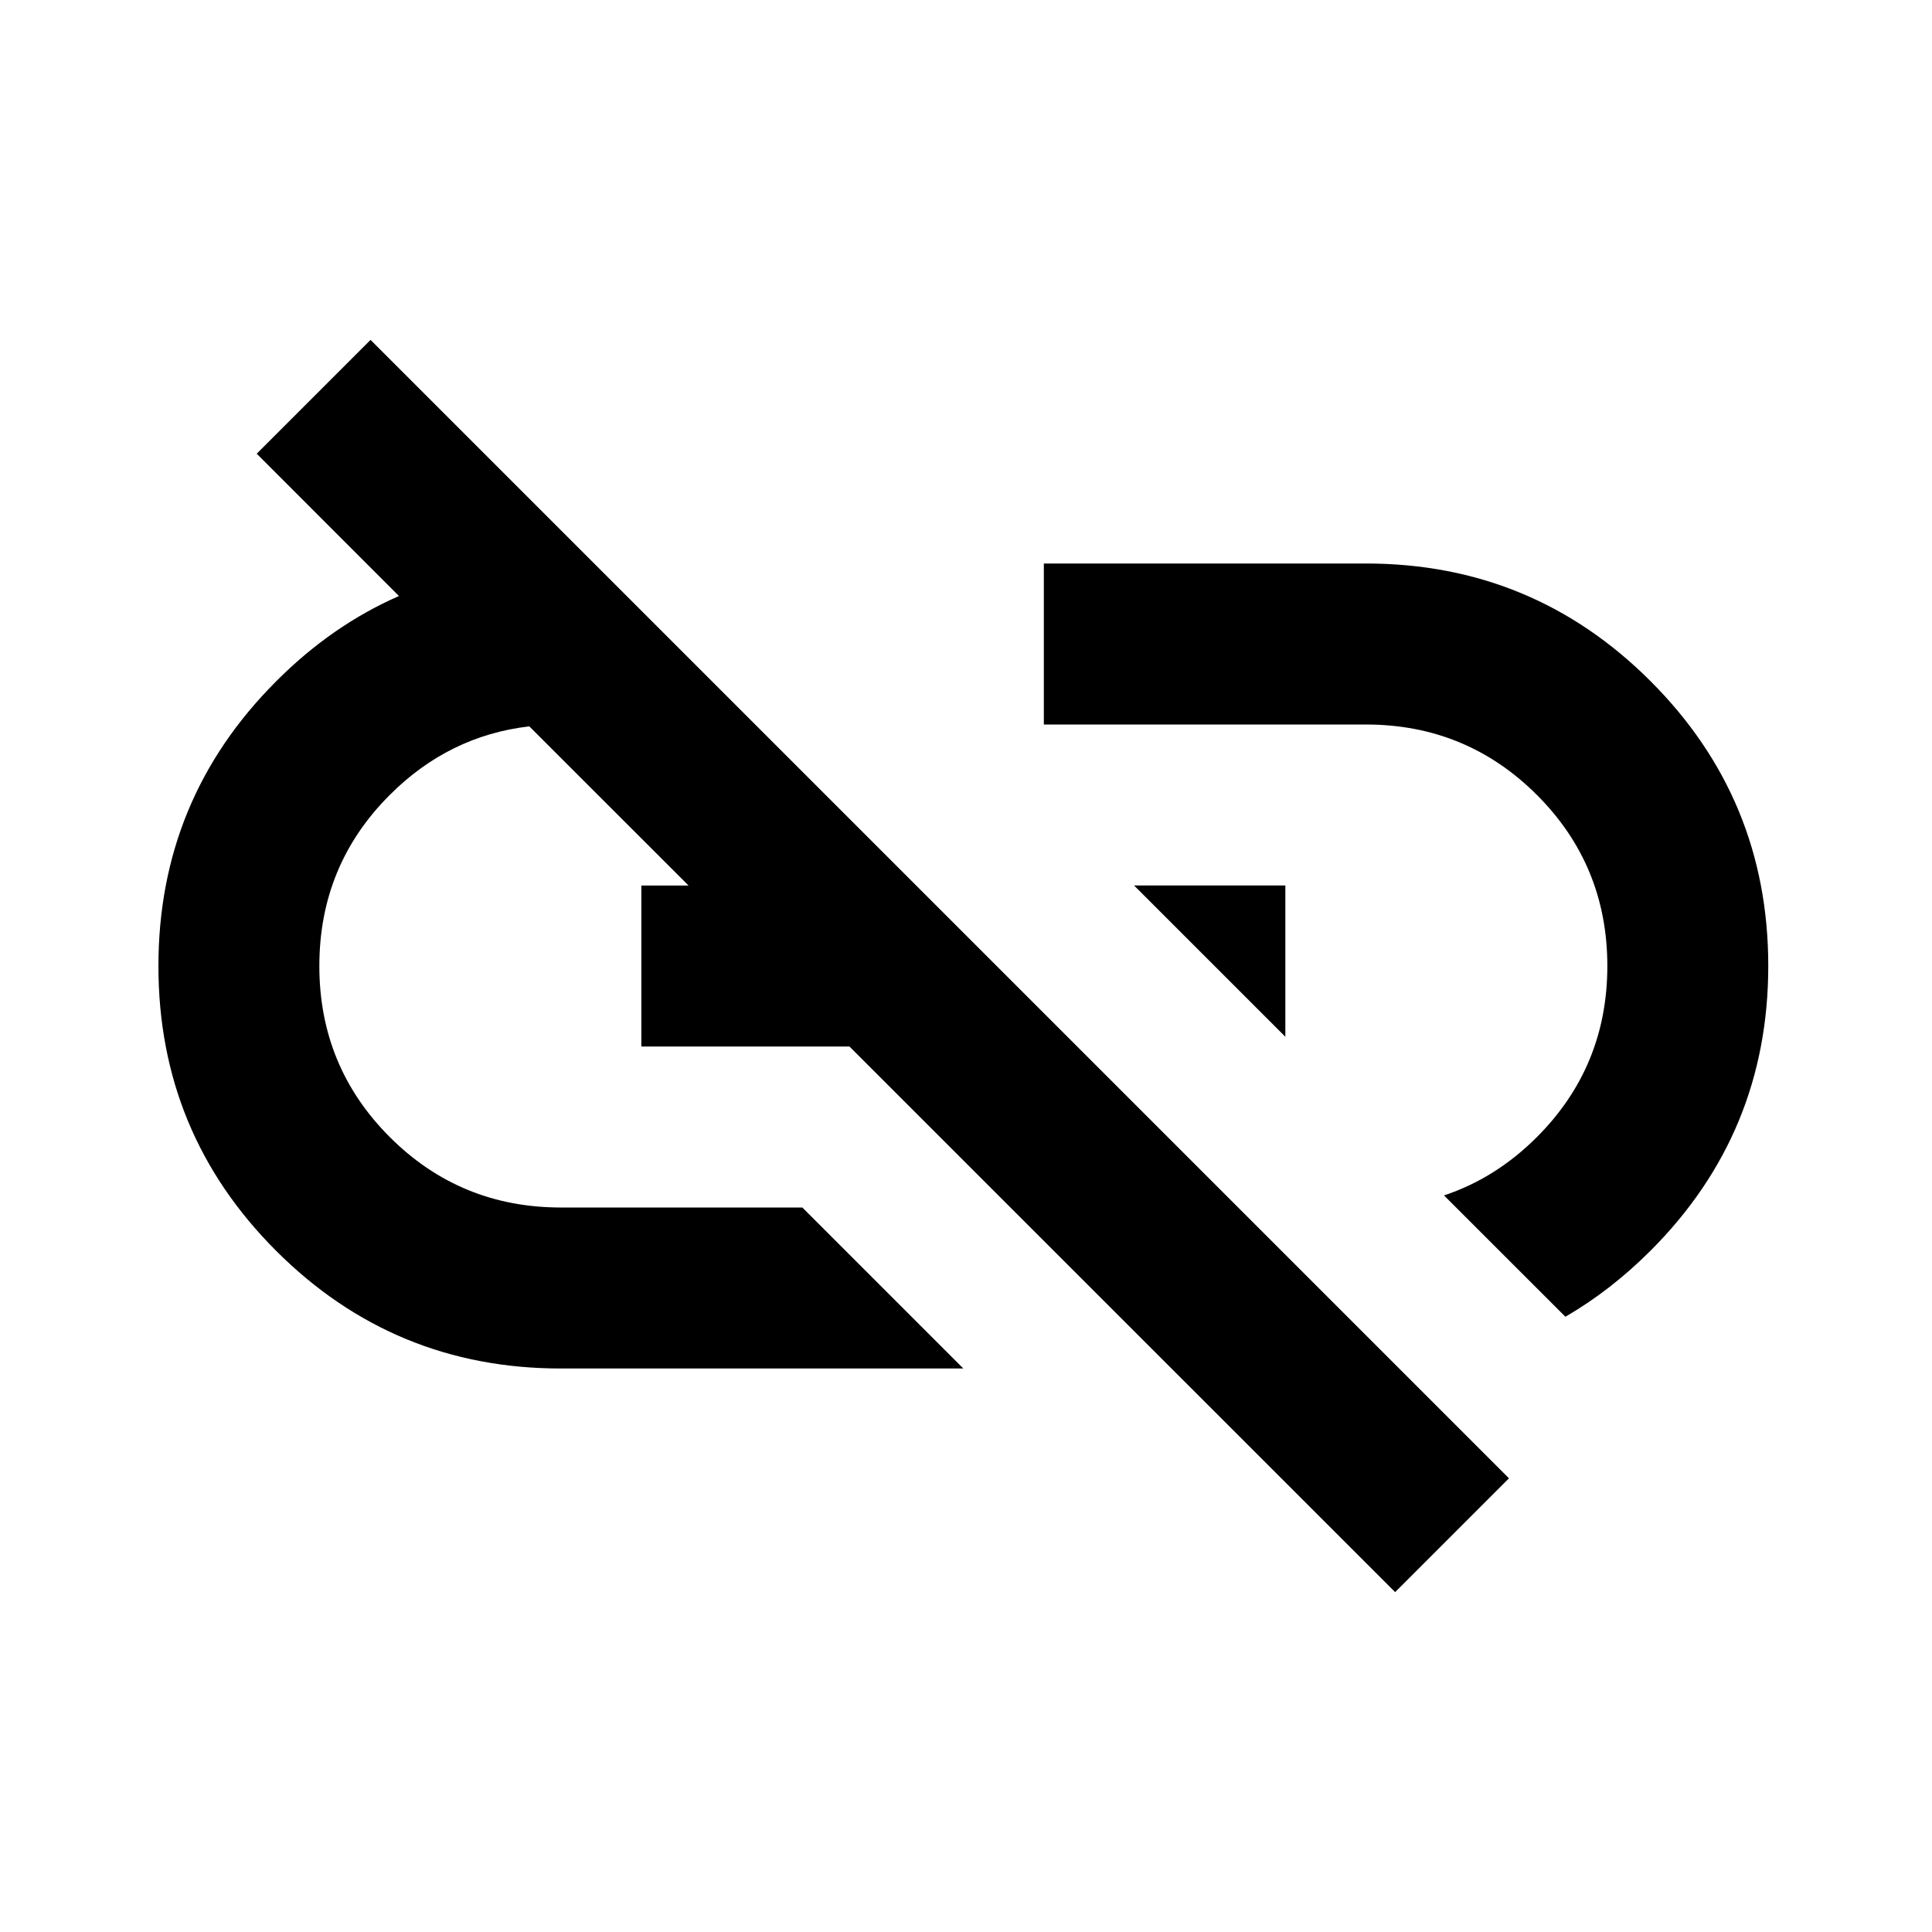 <?xml version="1.0" encoding="UTF-8" standalone="no"?>
<svg
   width="100%"
   height="100%"
   viewBox="0 0 24 24"
   version="1.1"
   xml:space="preserve"
   style="fill-rule:evenodd;clip-rule:evenodd;stroke-linejoin:round;stroke-miterlimit:2;"
   id="svg2"
   xmlns="http://www.w3.org/2000/svg"
   xmlns:svg="http://www.w3.org/2000/svg"><defs
   id="defs2">
        
    
            
            
        
                
            </defs>
    <path
   d="M 6.575,9.023 C 5.909,9.101 5.331,9.385 4.842,9.875 4.258,10.458 3.967,11.167 3.967,12 c 0,0.833 0.292,1.542 0.875,2.125 0.583,0.583 1.292,0.875 2.125,0.875 h 3 l 2,2 H 6.967 c -1.383,0 -2.562,-0.487 -3.537,-1.462 -0.975,-0.975 -1.462,-2.154 -1.462,-3.537 0,-1.383 0.487,-2.562 1.462,-3.537 C 3.892,8 4.401,7.647 4.956,7.404 L 3.189,5.636 4.603,4.222 18.745,18.364 17.331,19.778 10.552,13 H 7.967 v -2 h 0.586 z m 7.513,1.977 h 1.879 v 1.879 z m 3.85,3.85 c 0.427,-0.142 0.812,-0.383 1.154,-0.725 0.583,-0.583 0.875,-1.292 0.875,-2.125 0,-0.833 -0.292,-1.542 -0.875,-2.125 C 18.508,9.292 17.8,9 16.967,9 H 12.967 V 7 h 4 c 1.383,0 2.562,0.487 3.537,1.462 0.975,0.975 1.462,2.154 1.462,3.537 0,1.383 -0.487,2.562 -1.462,3.537 -0.329,0.329 -0.682,0.603 -1.058,0.821 z"
   id="path1"
   style="stroke-width:0.025;fill:#000000;fill-opacity:1" />
</svg>
